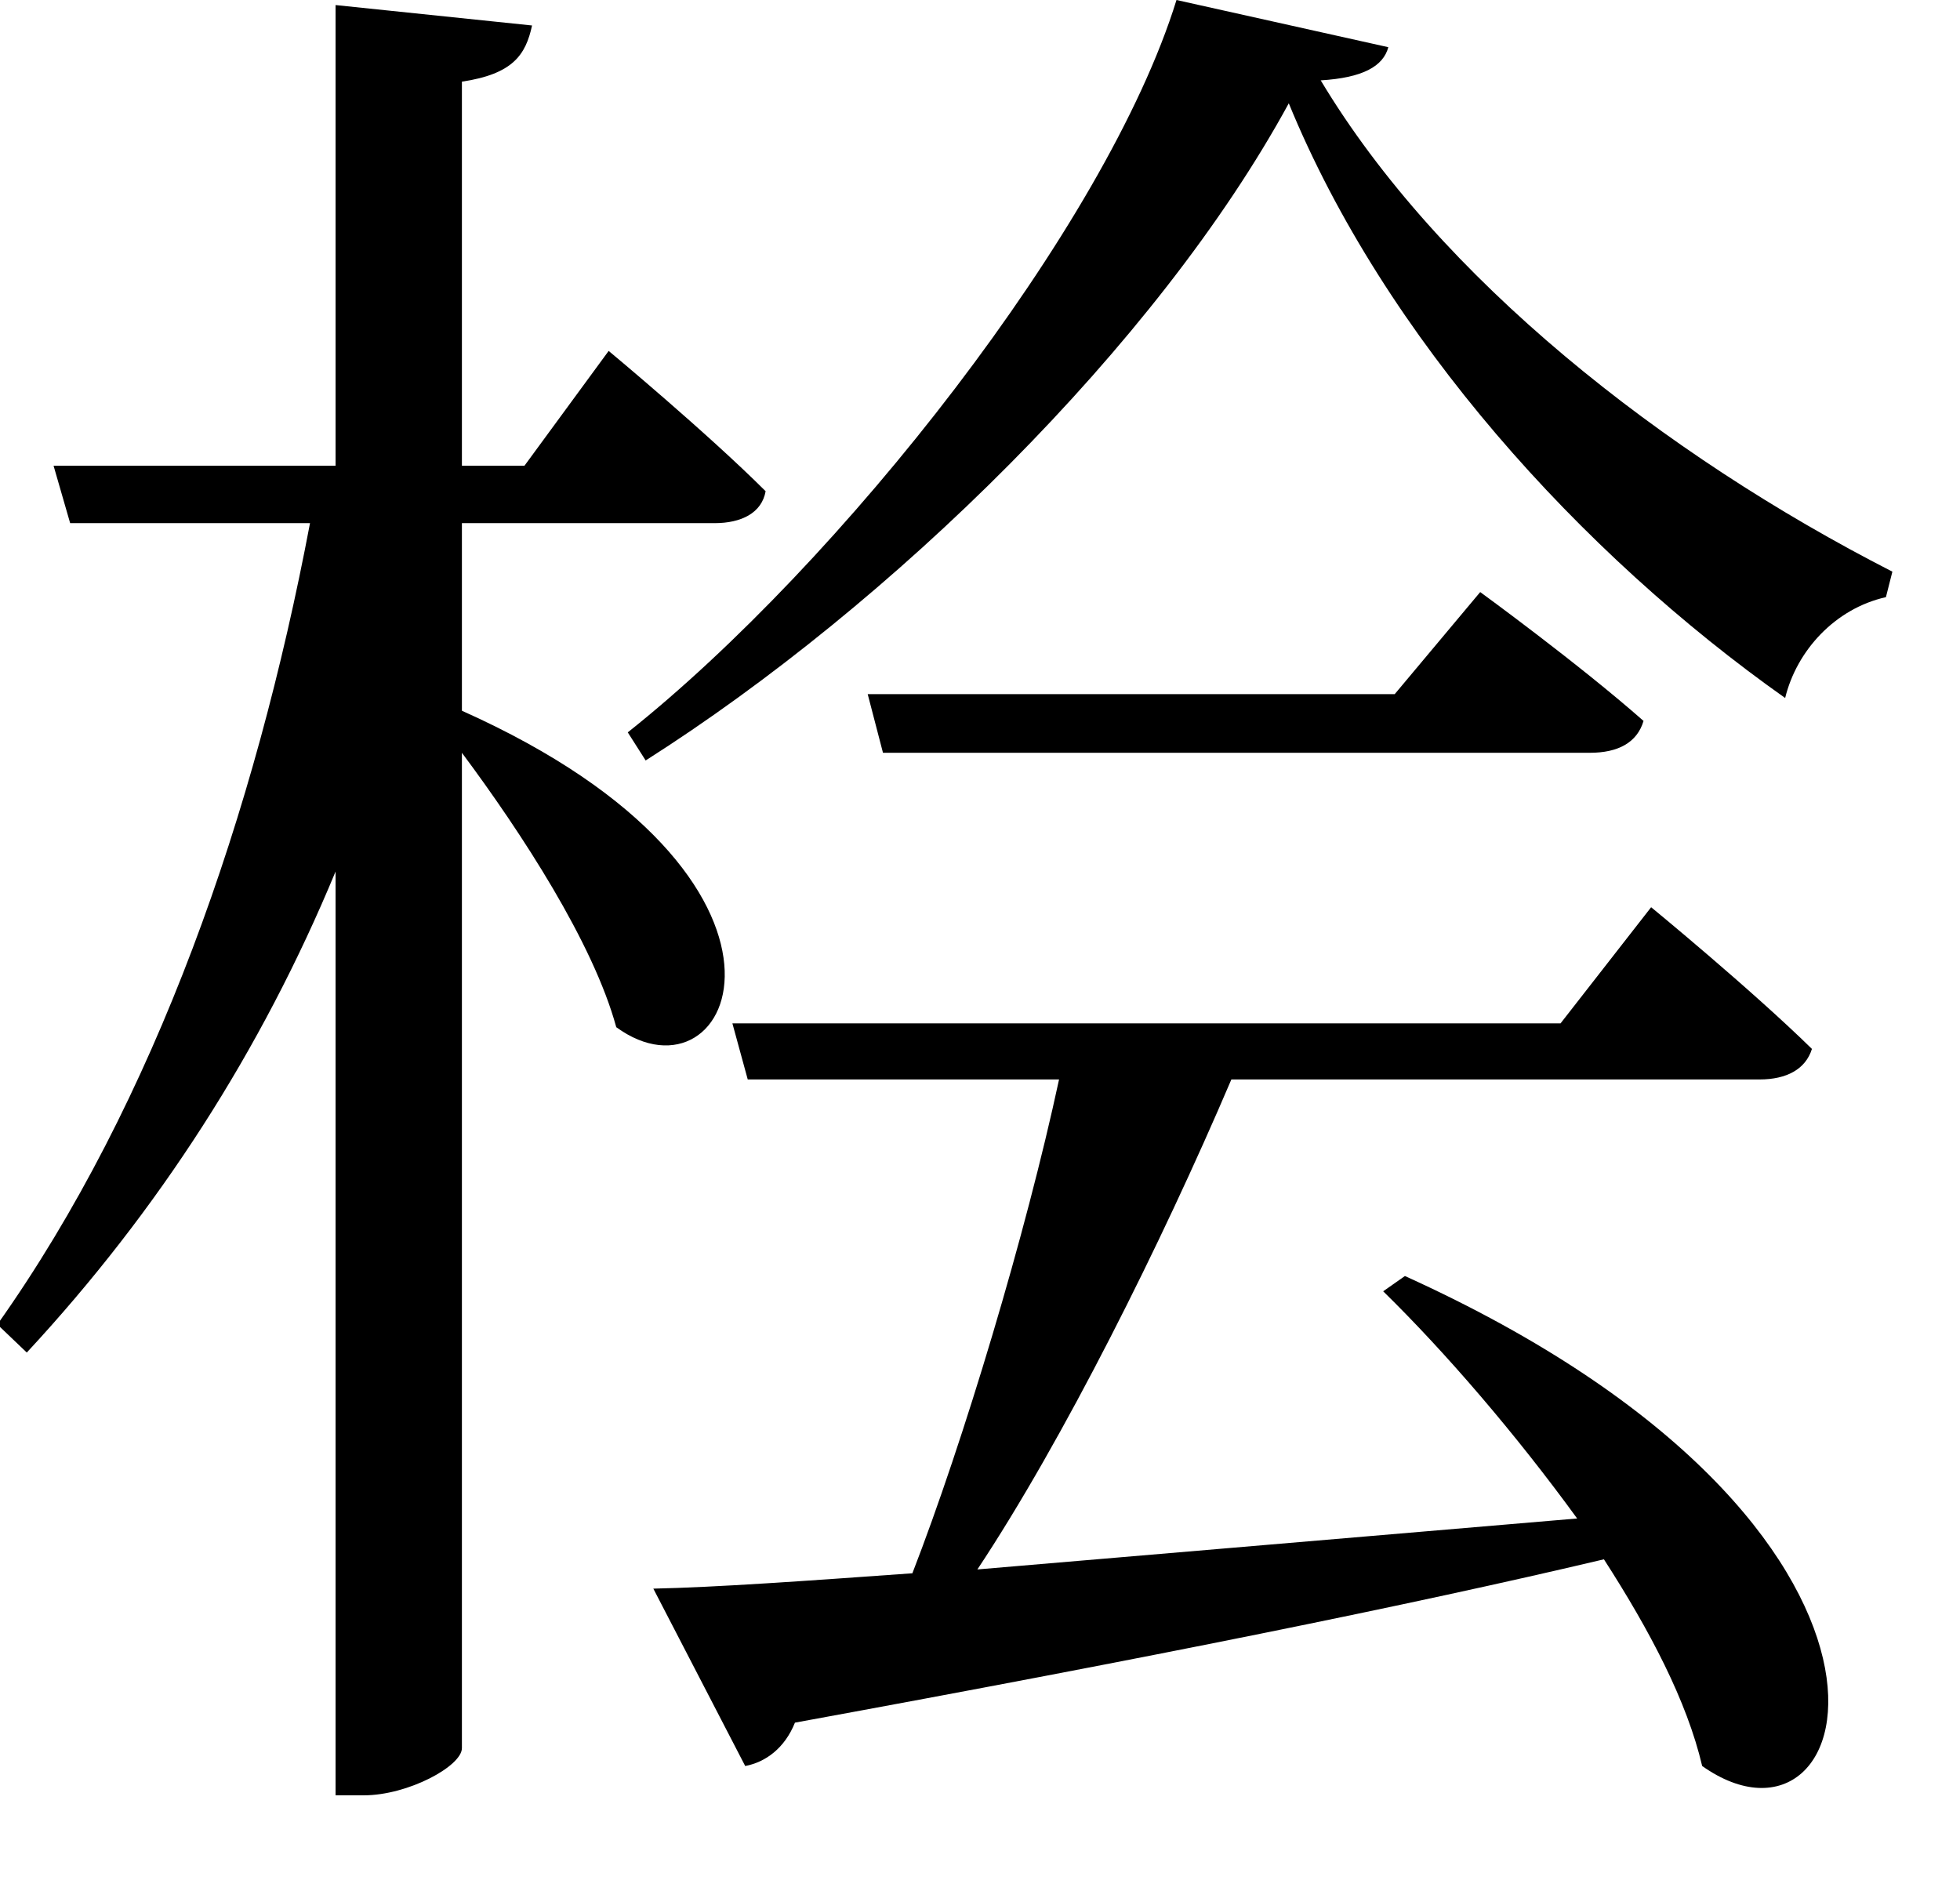 <svg height="23.016" viewBox="0 0 24 23.016" width="24" xmlns="http://www.w3.org/2000/svg">
<path d="M11.141,11.656 L11.328,10.938 L19.984,10.938 C20.328,10.938 20.562,11.062 20.641,11.328 C19.844,12.031 18.641,12.906 18.641,12.906 L17.594,11.656 Z M16.297,18.891 C17.469,16.031 19.875,13.375 22.375,11.609 C22.516,12.188 22.984,12.703 23.609,12.844 L23.688,13.156 C20.875,14.594 18.141,16.75 16.688,19.172 C17.203,19.203 17.453,19.344 17.516,19.578 L14.922,20.156 C14.062,17.375 10.797,13.25 8.203,11.188 L8.422,10.844 C11.422,12.75 14.688,15.938 16.297,18.891 Z M8.516,0.703 L9.641,-1.469 C9.891,-1.422 10.125,-1.25 10.25,-0.938 C14.609,-0.141 17.781,0.5 20.156,1.062 C20.719,0.188 21.172,-0.672 21.359,-1.469 C23.328,-2.859 24.547,1.438 17.719,4.531 L17.453,4.344 C18.219,3.594 19.078,2.594 19.828,1.562 L12.484,0.938 C13.531,2.516 14.734,4.922 15.594,6.938 L22.062,6.938 C22.391,6.938 22.625,7.062 22.703,7.312 C21.953,8.047 20.734,9.047 20.734,9.047 L19.625,7.625 L9.484,7.625 L9.672,6.938 L13.484,6.938 C13.078,5.047 12.312,2.5 11.688,0.891 C10.375,0.797 9.281,0.719 8.516,0.703 Z M4.625,20.094 L4.625,14.453 L1.172,14.453 L1.375,13.75 L4.312,13.75 C3.641,10.203 2.422,6.672 0.484,3.938 L0.844,3.594 C2.453,5.328 3.719,7.297 4.625,9.484 L4.625,-1.828 L4.969,-1.828 C5.516,-1.828 6.172,-1.469 6.172,-1.25 L6.172,10.938 C6.906,9.953 7.781,8.609 8.062,7.578 C9.5,6.531 10.781,9.391 6.172,11.453 L6.172,13.75 L9.266,13.75 C9.594,13.75 9.844,13.875 9.891,14.141 C9.172,14.859 7.969,15.859 7.969,15.859 L6.938,14.453 L6.172,14.453 L6.172,19.156 C6.797,19.25 6.953,19.484 7.031,19.844 Z" transform="translate(-0.516, 20.156) scale(1, -1)"/>
</svg>